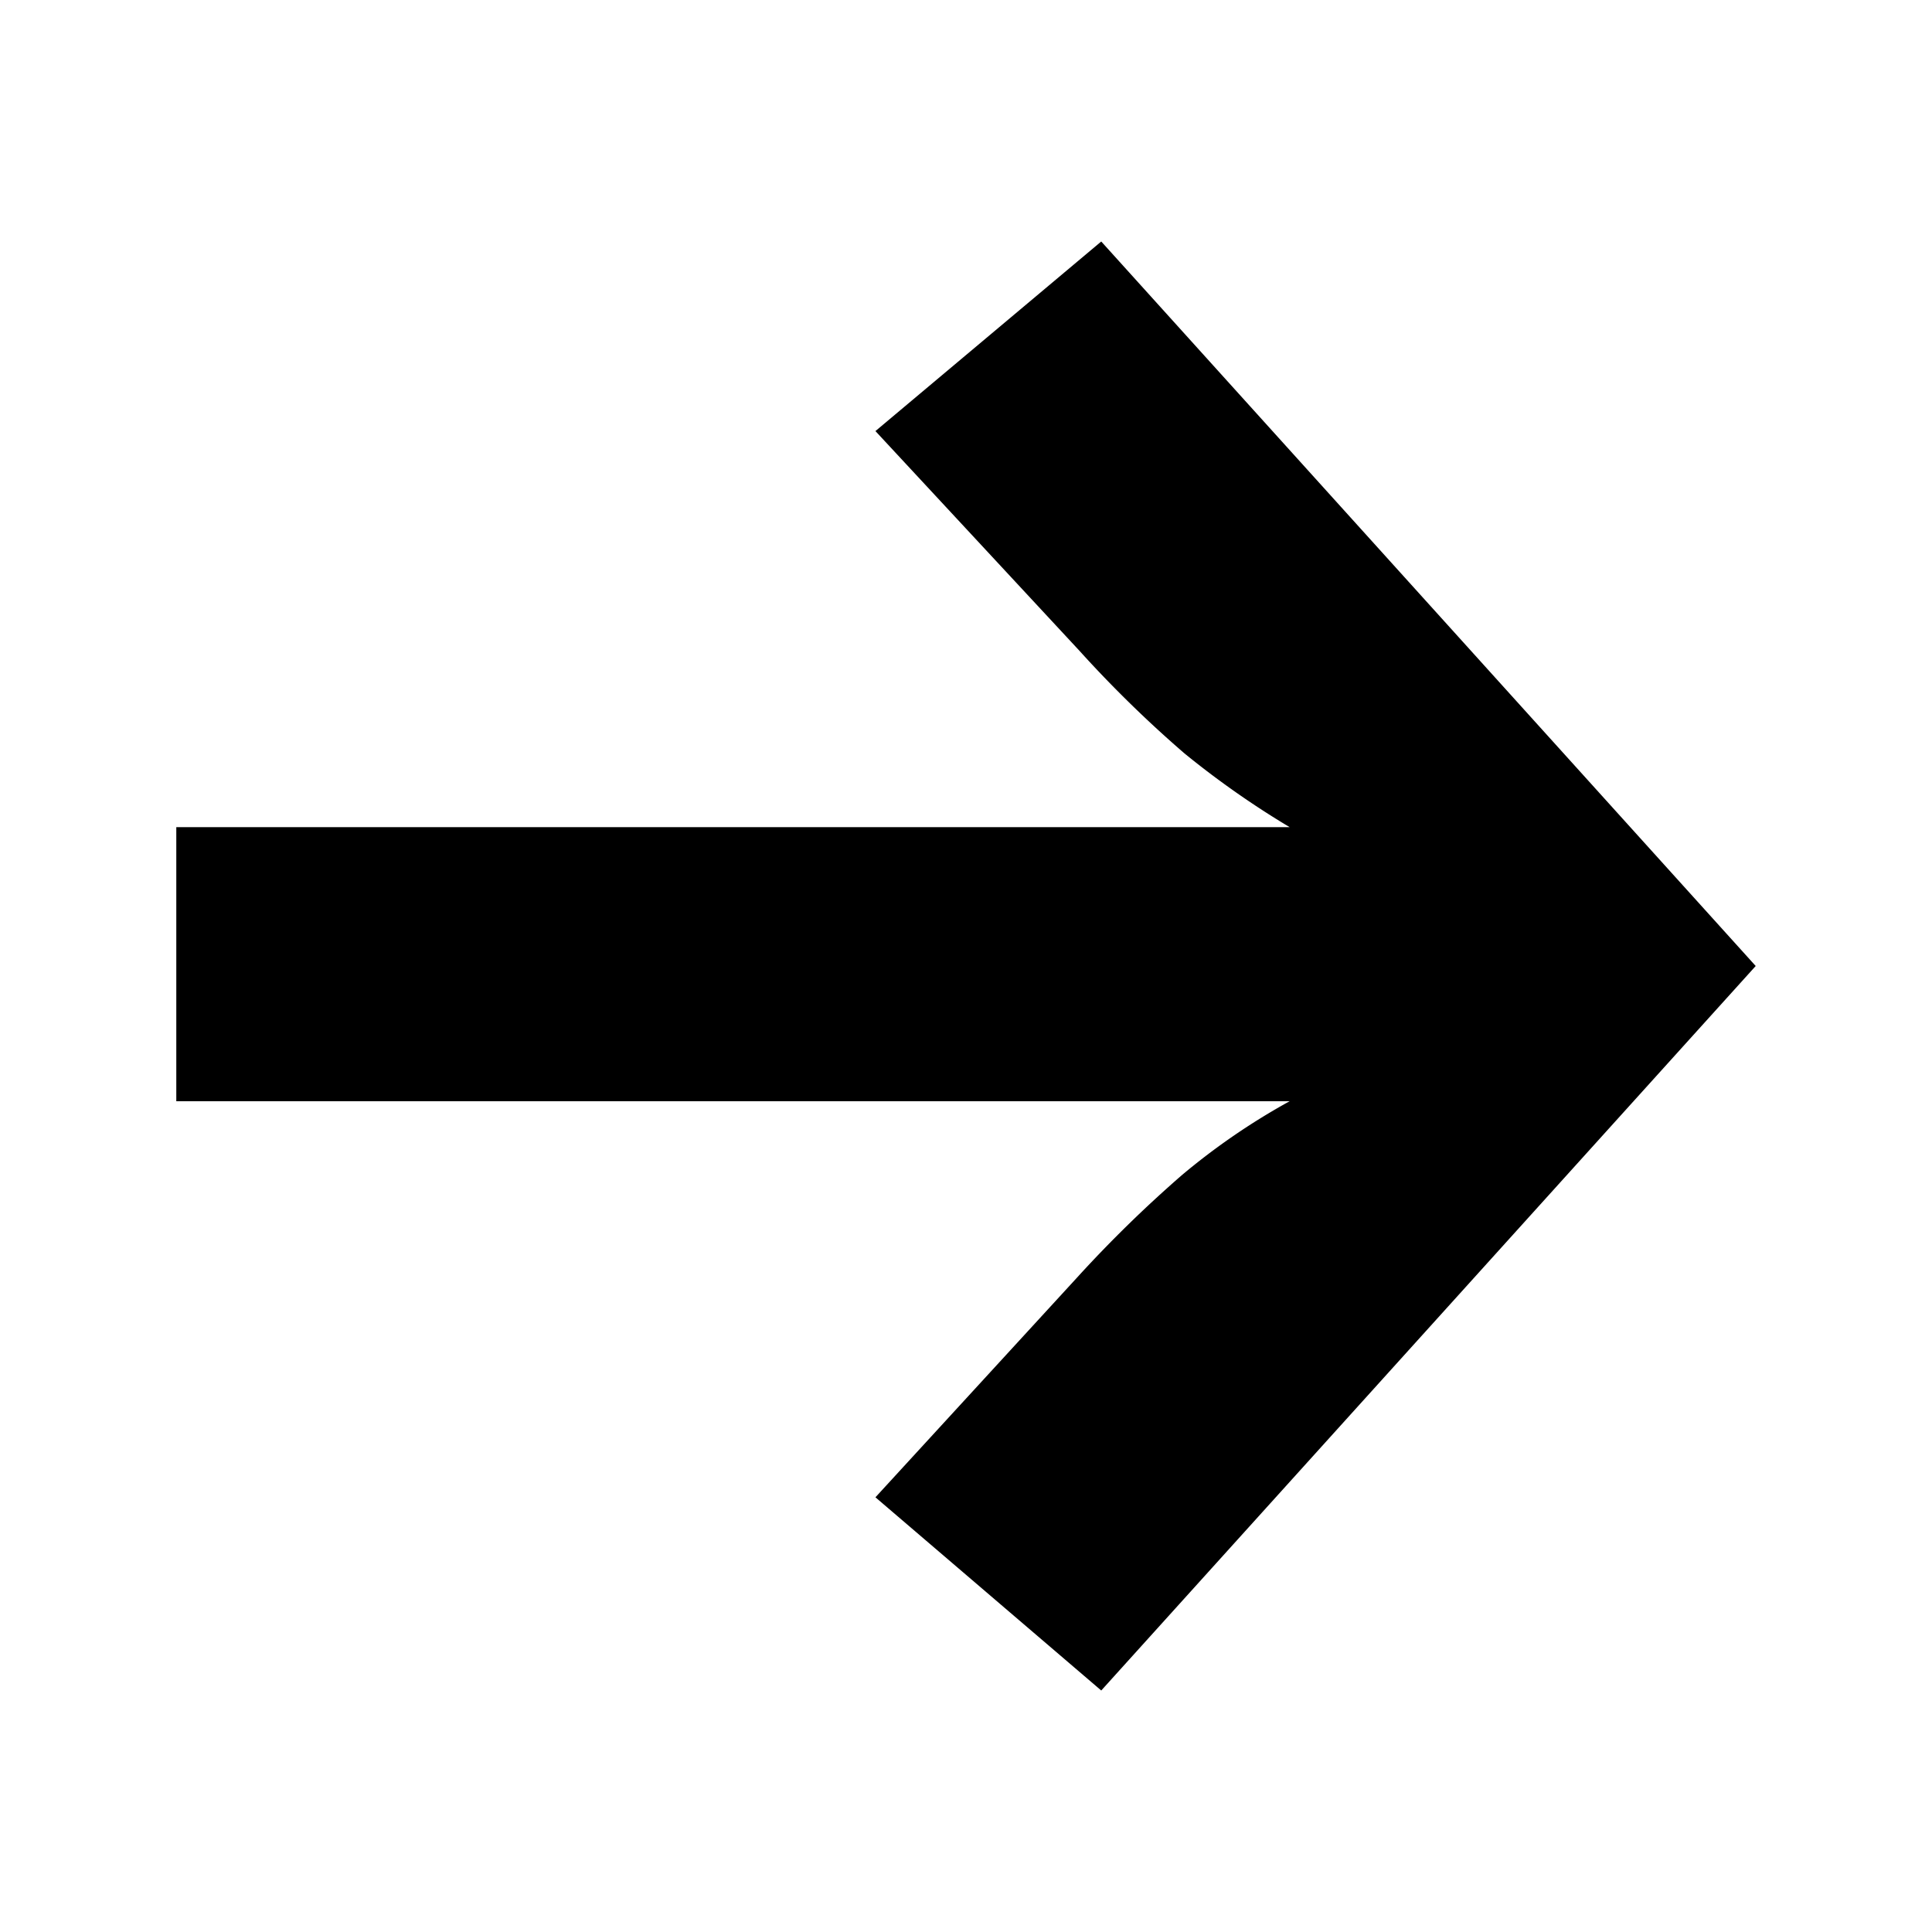 <svg xmlns="http://www.w3.org/2000/svg" viewBox="0 0 16 16">
    <path fill="#000" d="M7.25,3.57,9.12,2l5.42,6L9.12,14l-1.87-1.6,1.67-1.82a10.41,10.41,0,0,1,.87-.85,5.54,5.54,0,0,1,.89-.61H1.46V6.85h9.22a7.34,7.34,0,0,1-.87-.61,9.83,9.83,0,0,1-.87-.85Z"/>
</svg>
